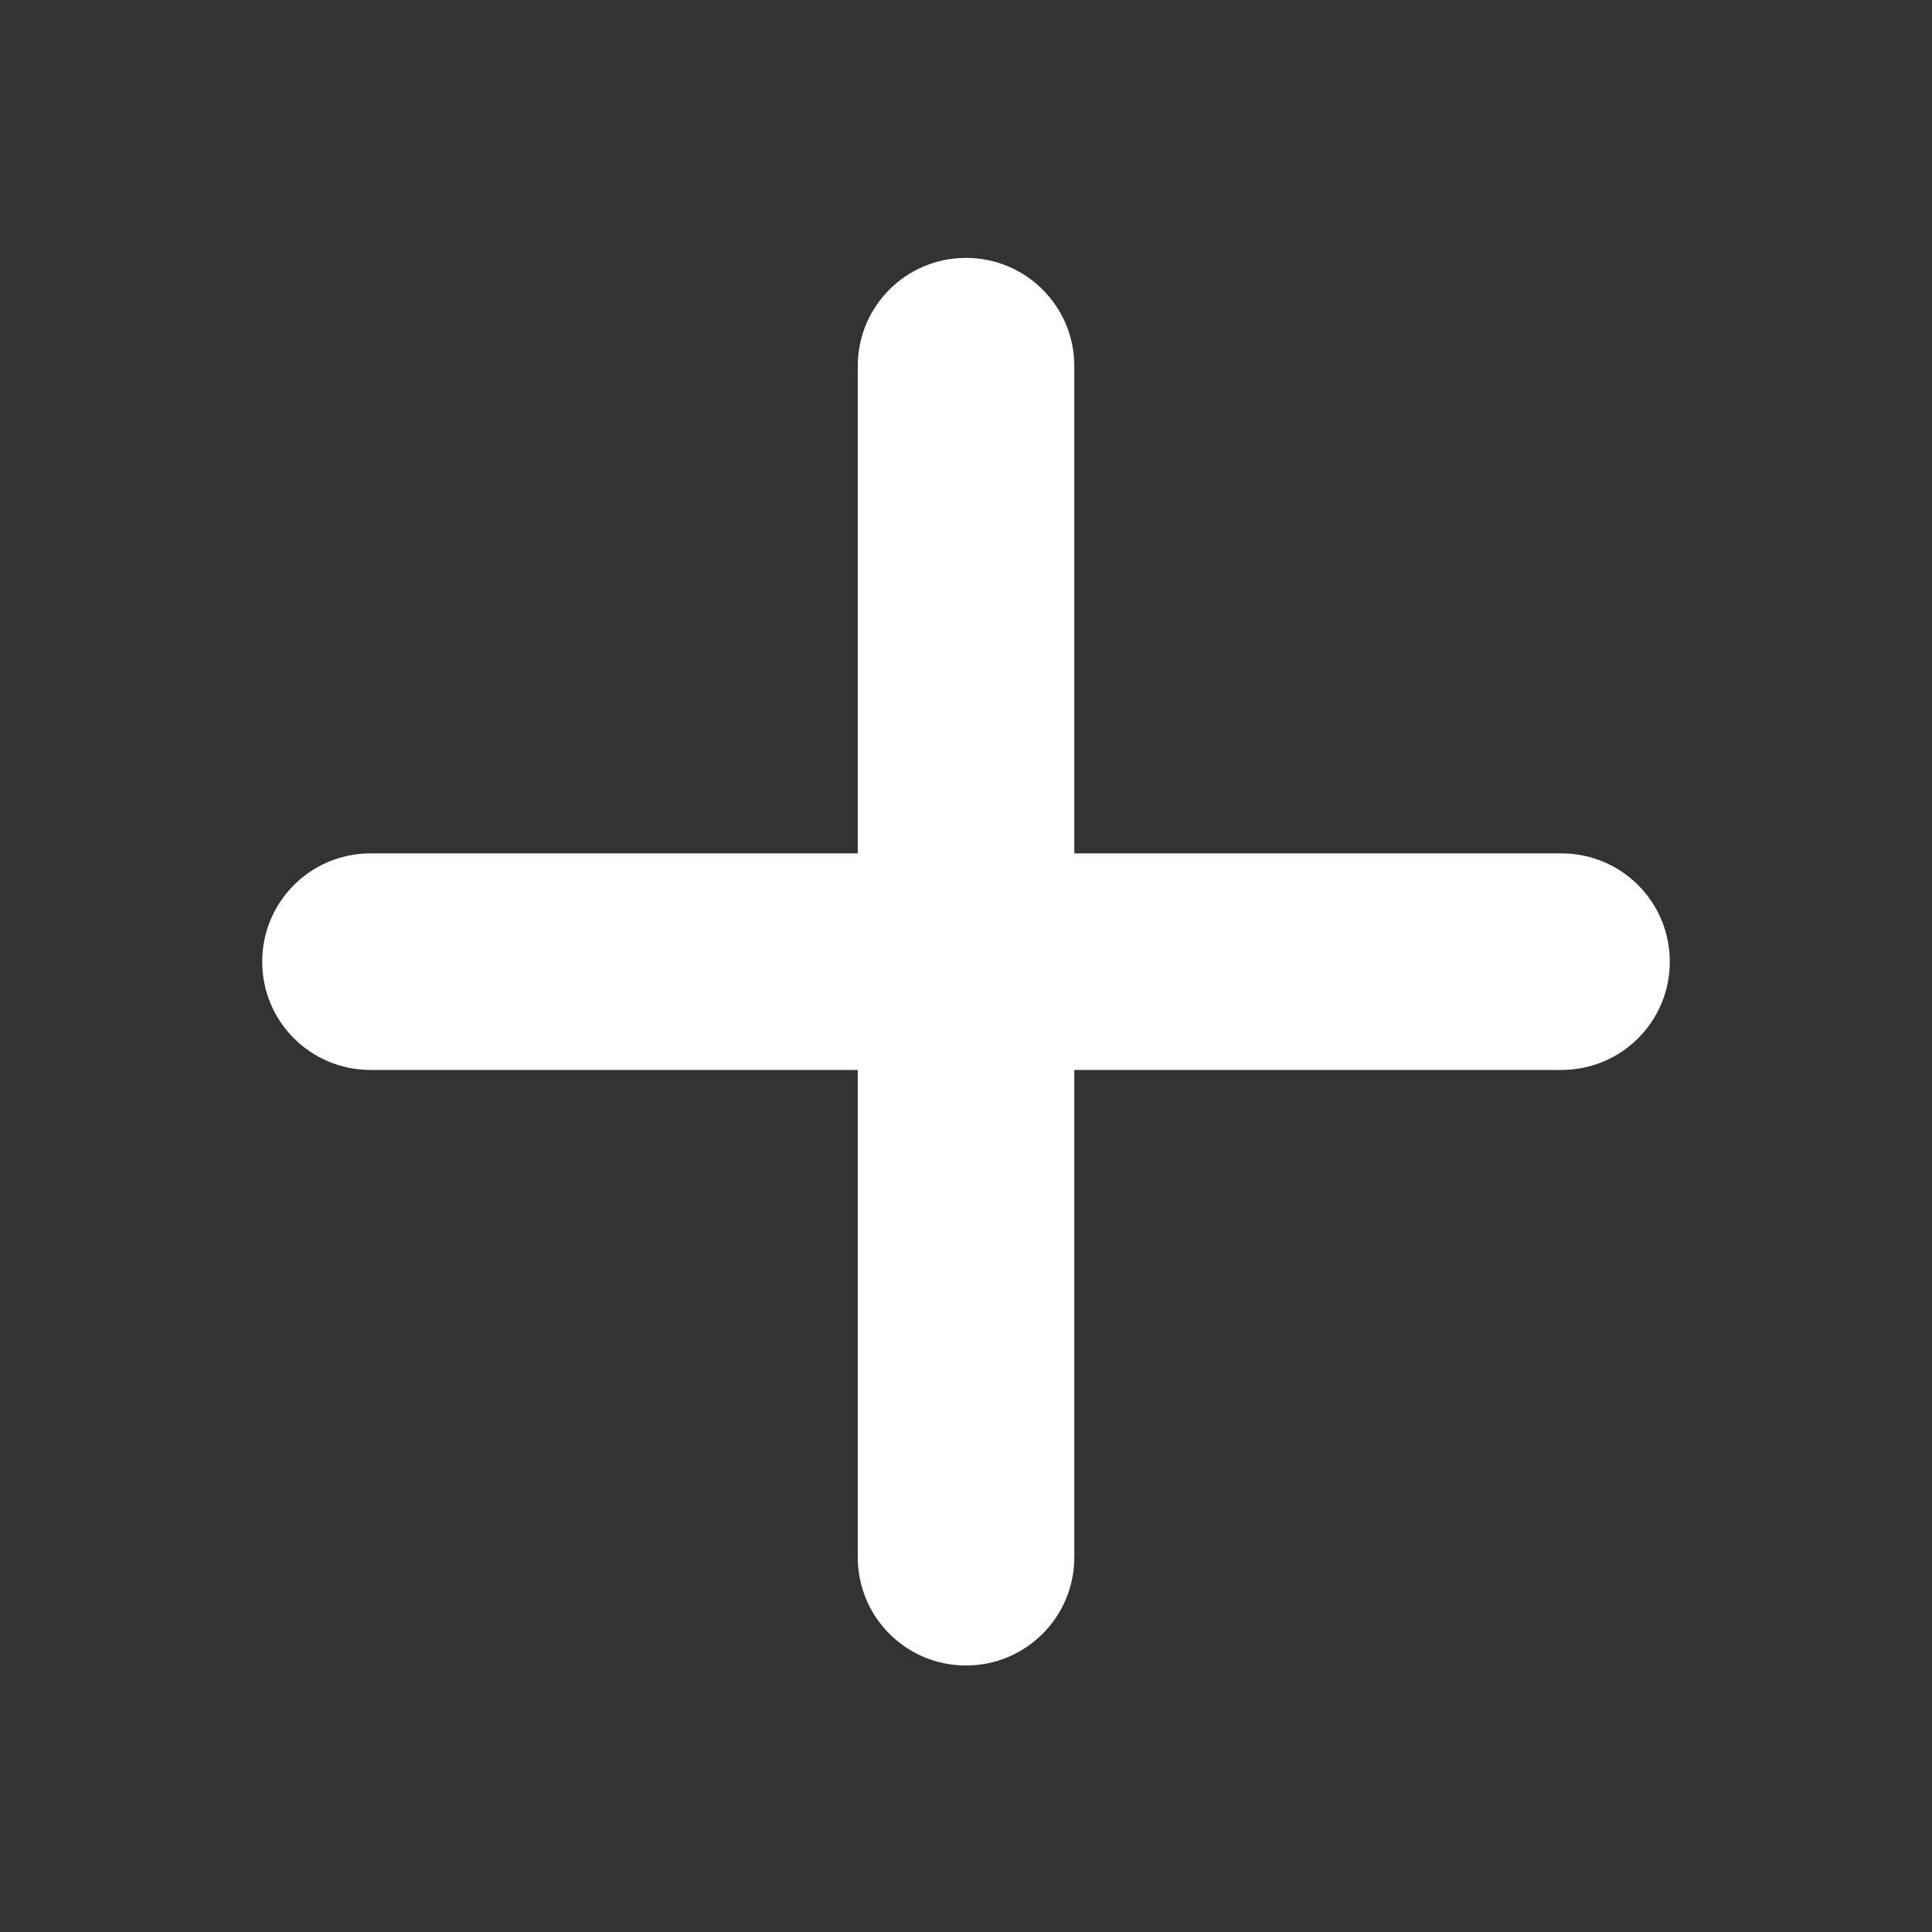 <svg width="35" height="35" viewBox="0 0 35 35" fill="none" xmlns="http://www.w3.org/2000/svg">
<rect x="0" y="0" width="35" height="35" fill="#333333" stroke="none"/>
<path d="M19.462 6.633C19.462 5.548 18.585 4.672 17.5 4.672C16.415 4.672 15.539 5.548 15.539 6.633V15.46H6.712C5.627 15.46 4.75 16.337 4.75 17.422C4.75 18.507 5.627 19.383 6.712 19.383H15.539V28.21C15.539 29.295 16.415 30.172 17.5 30.172C18.585 30.172 19.462 29.295 19.462 28.21V19.383H28.288C29.373 19.383 30.25 18.507 30.25 17.422C30.25 16.337 29.373 15.46 28.288 15.46H19.462V6.633Z" fill="white"/>
</svg>
